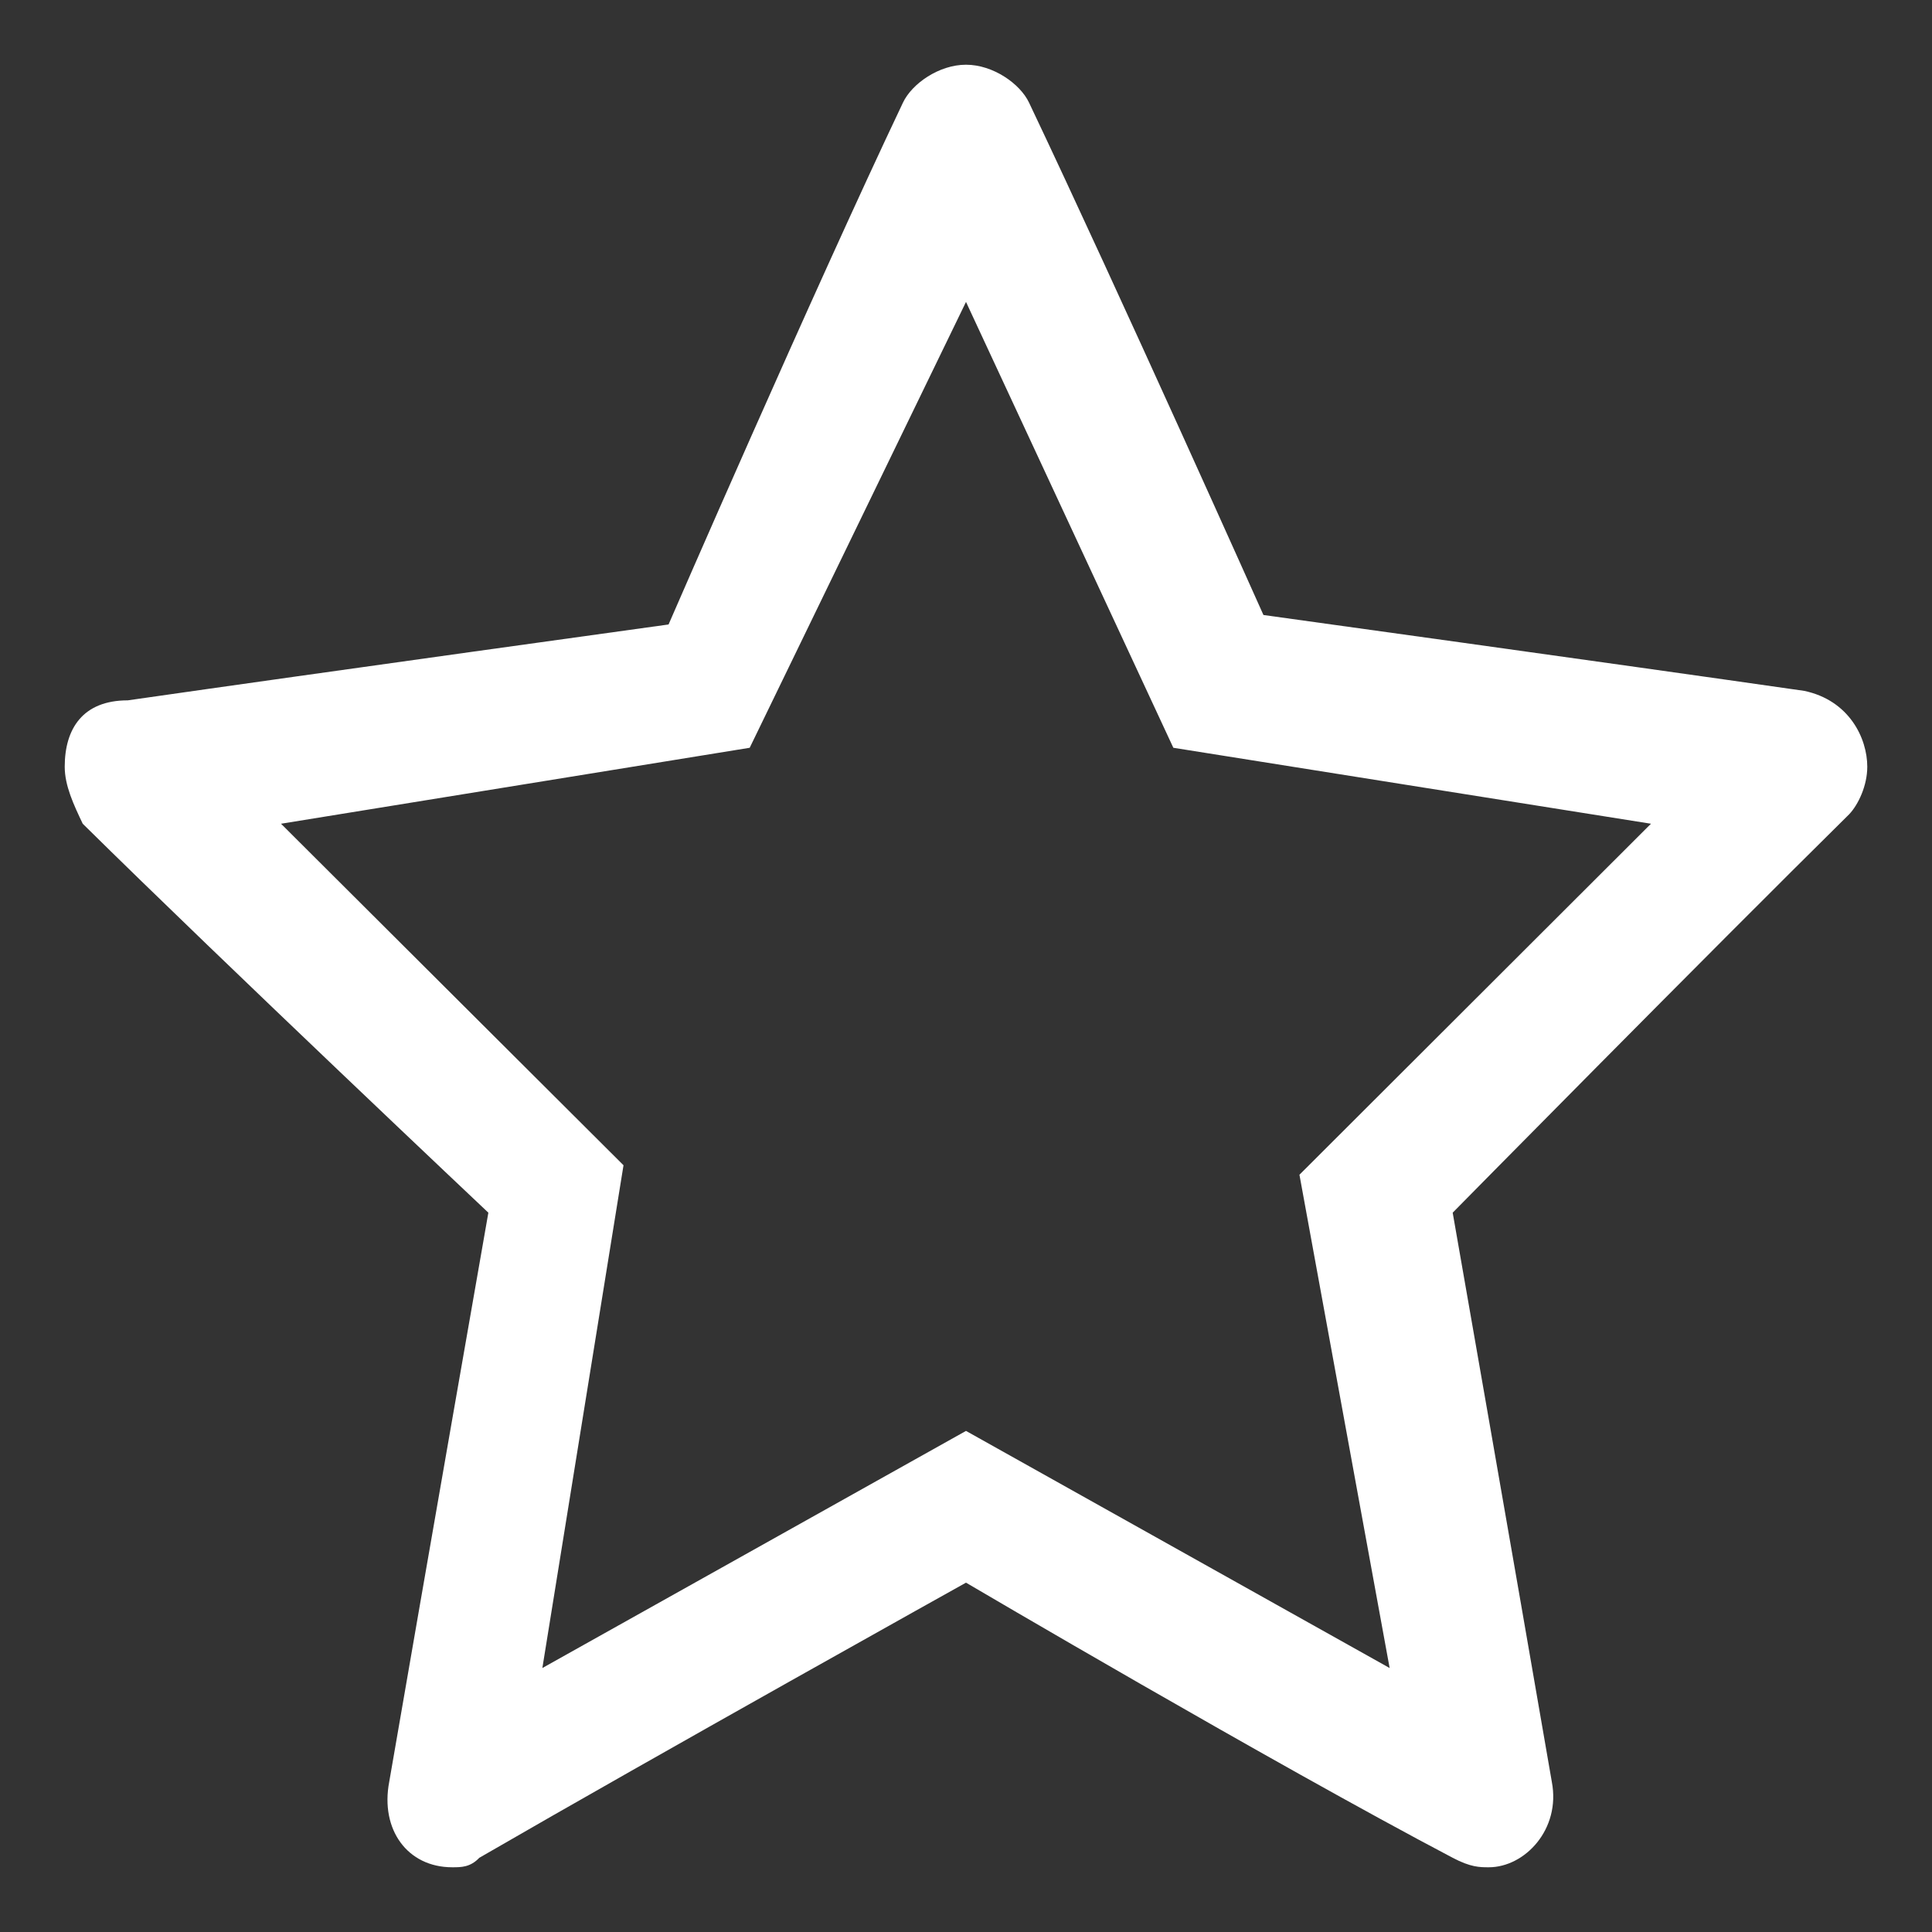 <svg width="22" height="22" viewBox="0 0 22 22" fill="none" xmlns="http://www.w3.org/2000/svg">
<rect x="0" y="0" width="22" height="22" fill="#333333" stroke="none"/>
<path d="M10.282 1.169C10.384 0.953 10.692 0.737 11 0.737C11.308 0.737 11.616 0.953 11.718 1.169C12.745 3.33 14.387 7.003 14.387 7.003C14.387 7.003 18.287 7.543 20.545 7.867C21.058 7.975 21.263 8.407 21.263 8.731C21.263 8.947 21.16 9.163 21.058 9.271C19.416 10.892 16.542 13.809 16.542 13.809C16.542 13.809 17.261 17.914 17.671 20.291C17.774 20.831 17.363 21.263 16.953 21.263C16.85 21.263 16.747 21.263 16.542 21.155C14.489 20.075 11 18.022 11 18.022C11 18.022 7.511 19.967 5.458 21.155C5.355 21.263 5.253 21.263 5.15 21.263C4.637 21.263 4.329 20.831 4.432 20.291C4.842 17.914 5.561 13.809 5.561 13.809C5.561 13.809 2.584 11 0.942 9.38C0.839 9.163 0.737 8.947 0.737 8.731C0.737 8.299 0.942 7.975 1.455 7.975C3.713 7.651 7.613 7.111 7.613 7.111C7.613 7.111 9.255 3.33 10.282 1.169ZM11 3.438L8.537 8.515L3.2 9.38L7.1 13.269L6.176 18.994L11 16.294L15.824 18.994L14.797 13.377L18.8 9.38L13.361 8.515L11 3.438Z" fill="white"/>
</svg>
